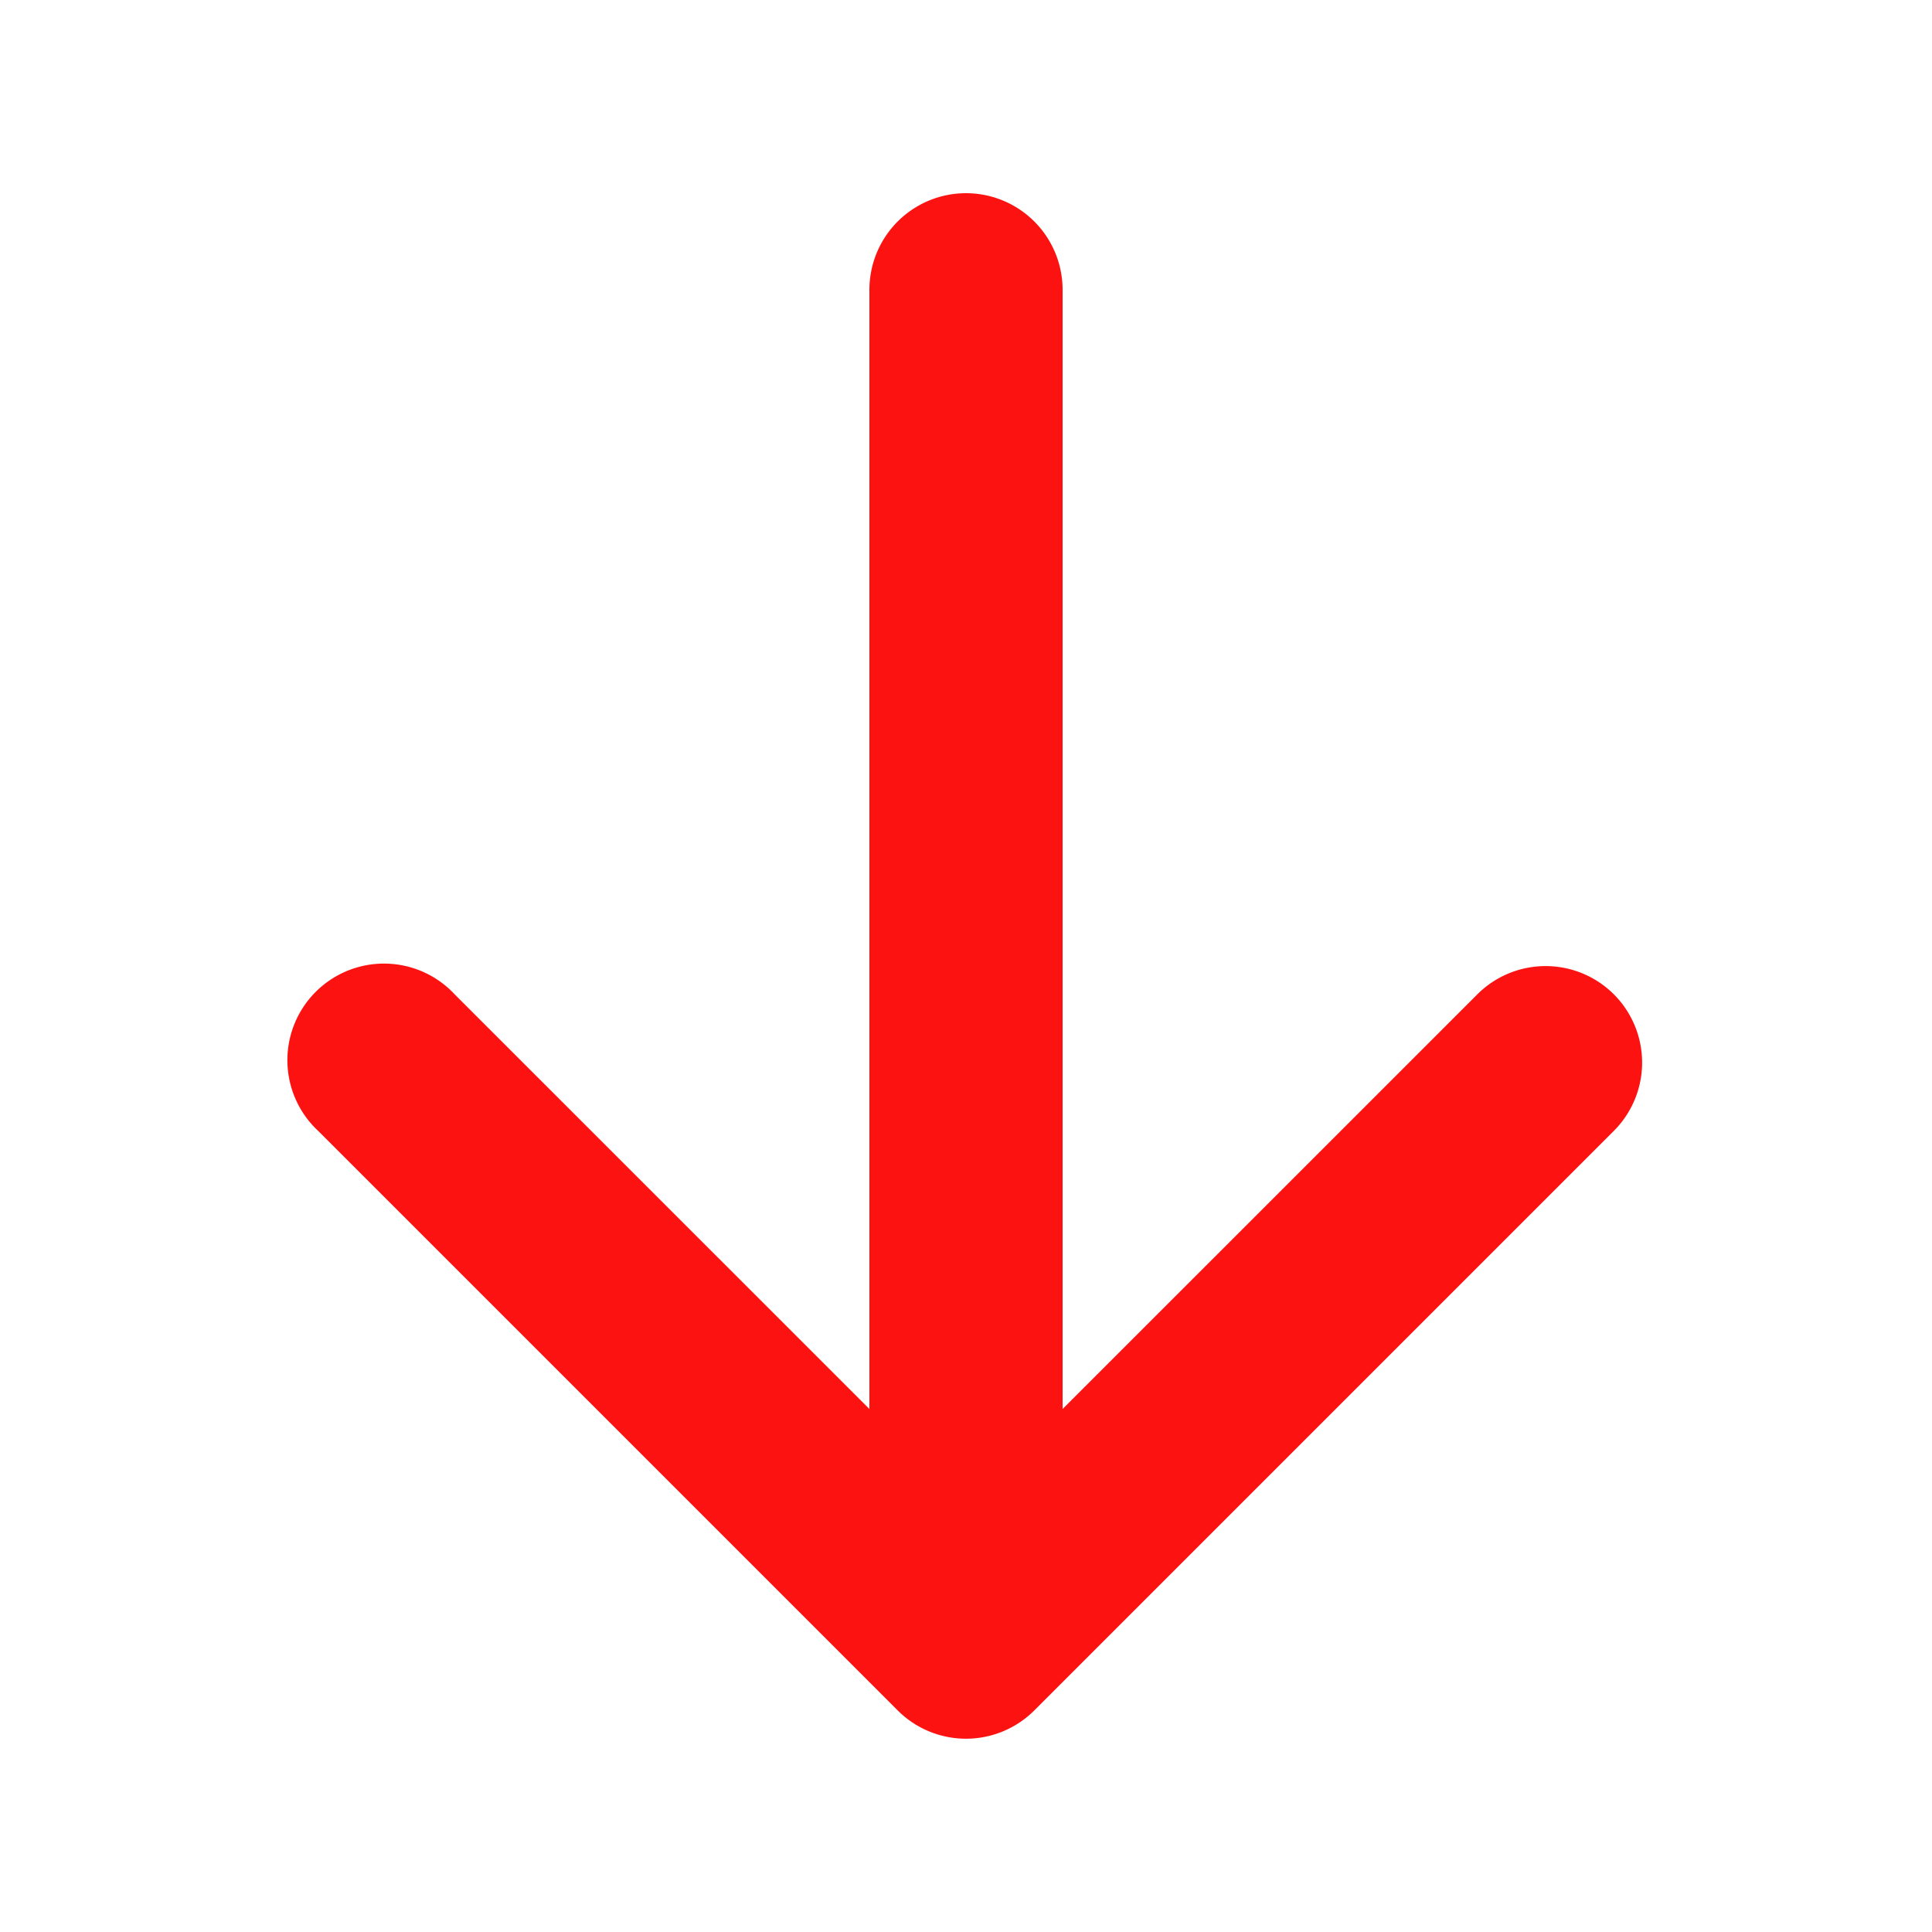 <svg width="49" height="49" fill="#fd1212" viewBox="0 0 24 24" xmlns="http://www.w3.org/2000/svg">
  <path fill-rule="evenodd" d="M20.048 12.352a1.2 1.2 0 0 1 0 1.696l-7.2 7.2a1.2 1.2 0 0 1-1.696 0l-7.2-7.2a1.2 1.2 0 1 1 1.696-1.696l5.152 5.151V3.6a1.2 1.2 0 1 1 2.4 0v13.903l5.152-5.151a1.2 1.2 0 0 1 1.696 0Z" clip-rule="evenodd"></path>
</svg>